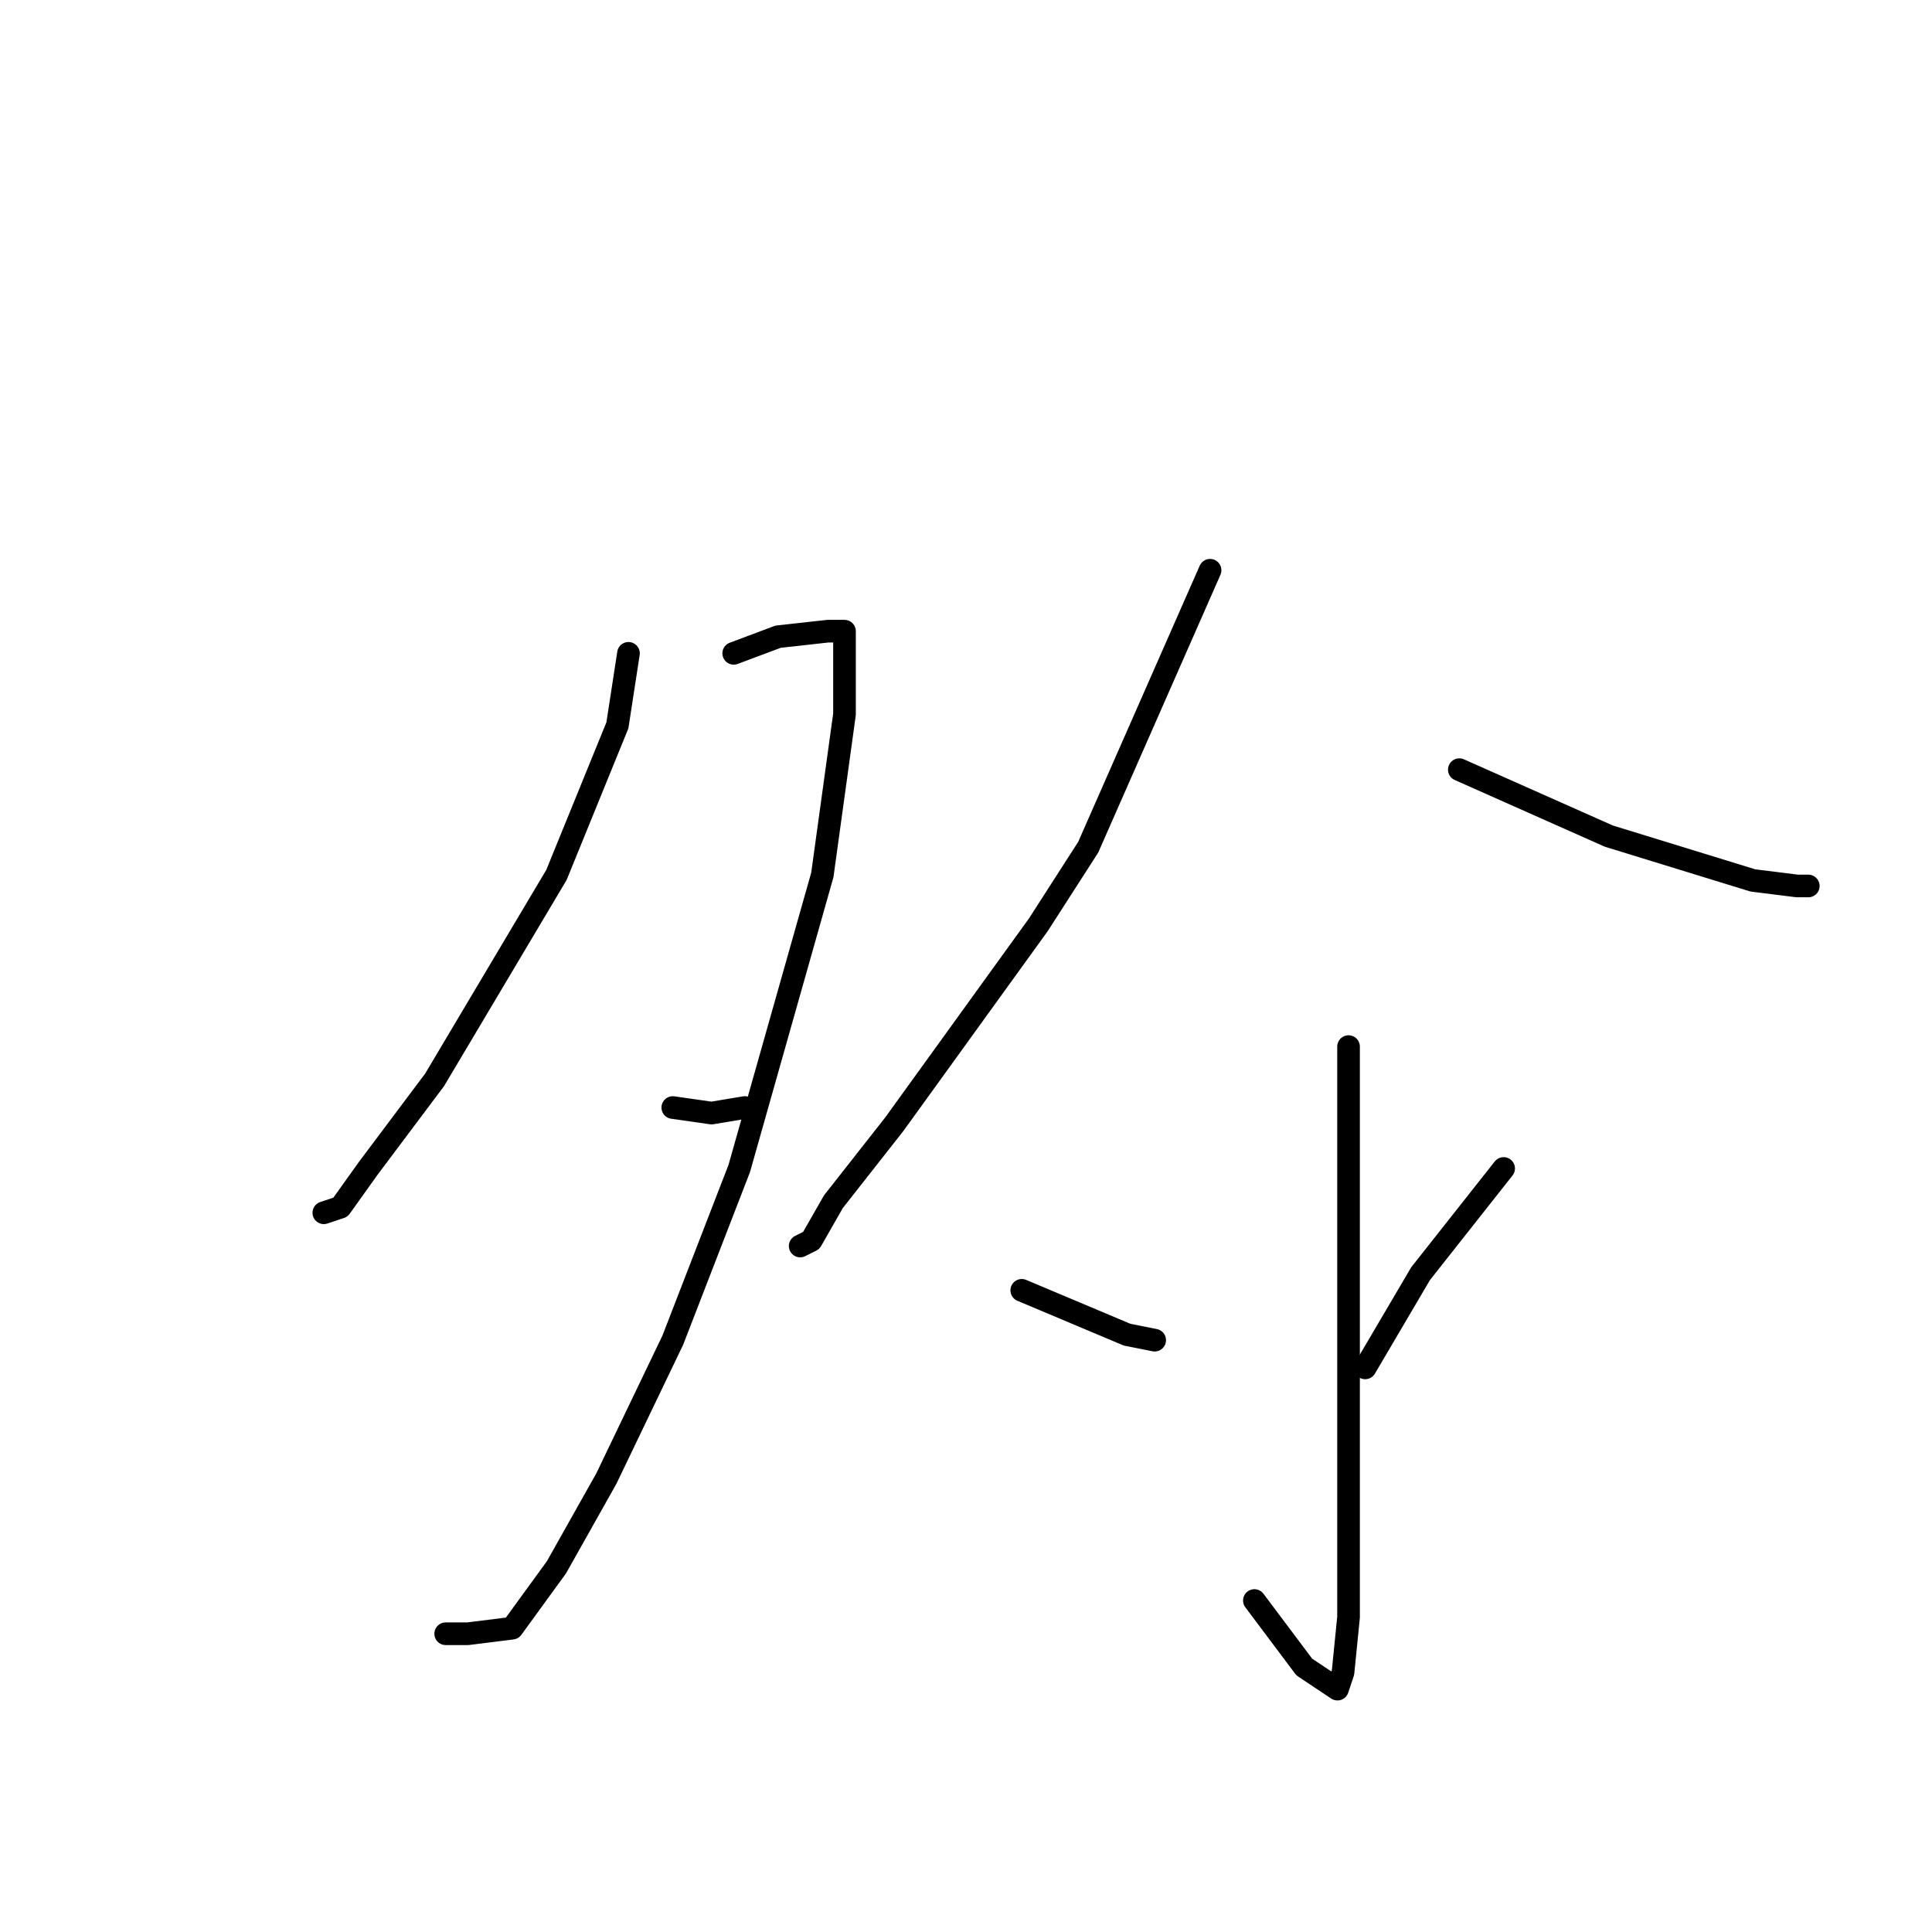 <?xml version="1.0" standalone="no"?>
    <svg width="256" height="256" xmlns="http://www.w3.org/2000/svg" version="1.1">
    <polyline stroke="black" stroke-width="3" stroke-linecap="round" fill="transparent" stroke-linejoin="round" points="83.276 86.57 81.808 96.112 73.735 115.928 57.588 143.085 48.78 154.828 45.111 159.965 42.909 160.699 42.909 160.699 " />
        <polyline stroke="black" stroke-width="3" stroke-linecap="round" fill="transparent" stroke-linejoin="round" points="97.221 86.57 103.093 84.368 109.698 83.634 111.9 83.634 111.9 85.836 111.9 94.644 108.964 115.928 97.955 154.828 89.148 177.58 80.34 195.929 73.735 207.672 67.863 215.746 61.992 216.48 59.056 216.48 59.056 216.48 " />
        <polyline stroke="black" stroke-width="3" stroke-linecap="round" fill="transparent" stroke-linejoin="round" points="89.148 146.754 94.285 147.488 98.689 146.754 98.689 146.754 " />
        <polyline stroke="black" stroke-width="3" stroke-linecap="round" fill="transparent" stroke-linejoin="round" points="160.341 75.561 144.194 112.259 137.589 122.534 118.506 148.956 110.432 159.231 107.497 164.369 106.029 165.103 106.029 165.103 " />
        <polyline stroke="black" stroke-width="3" stroke-linecap="round" fill="transparent" stroke-linejoin="round" points="193.369 101.983 213.185 110.791 232.268 116.662 238.14 117.396 239.608 117.396 239.608 117.396 " />
        <polyline stroke="black" stroke-width="3" stroke-linecap="round" fill="transparent" stroke-linejoin="round" points="178.69 138.681 178.69 149.69 178.69 182.718 178.69 201.067 178.69 214.278 177.956 221.617 177.222 223.819 172.818 220.883 166.213 212.076 166.213 212.076 " />
        <polyline stroke="black" stroke-width="3" stroke-linecap="round" fill="transparent" stroke-linejoin="round" points="135.387 170.975 149.332 176.846 153.002 177.58 153.002 177.58 " />
        <polyline stroke="black" stroke-width="3" stroke-linecap="round" fill="transparent" stroke-linejoin="round" points="199.24 154.828 188.231 168.773 180.892 181.25 180.892 181.25 " />
        </svg>